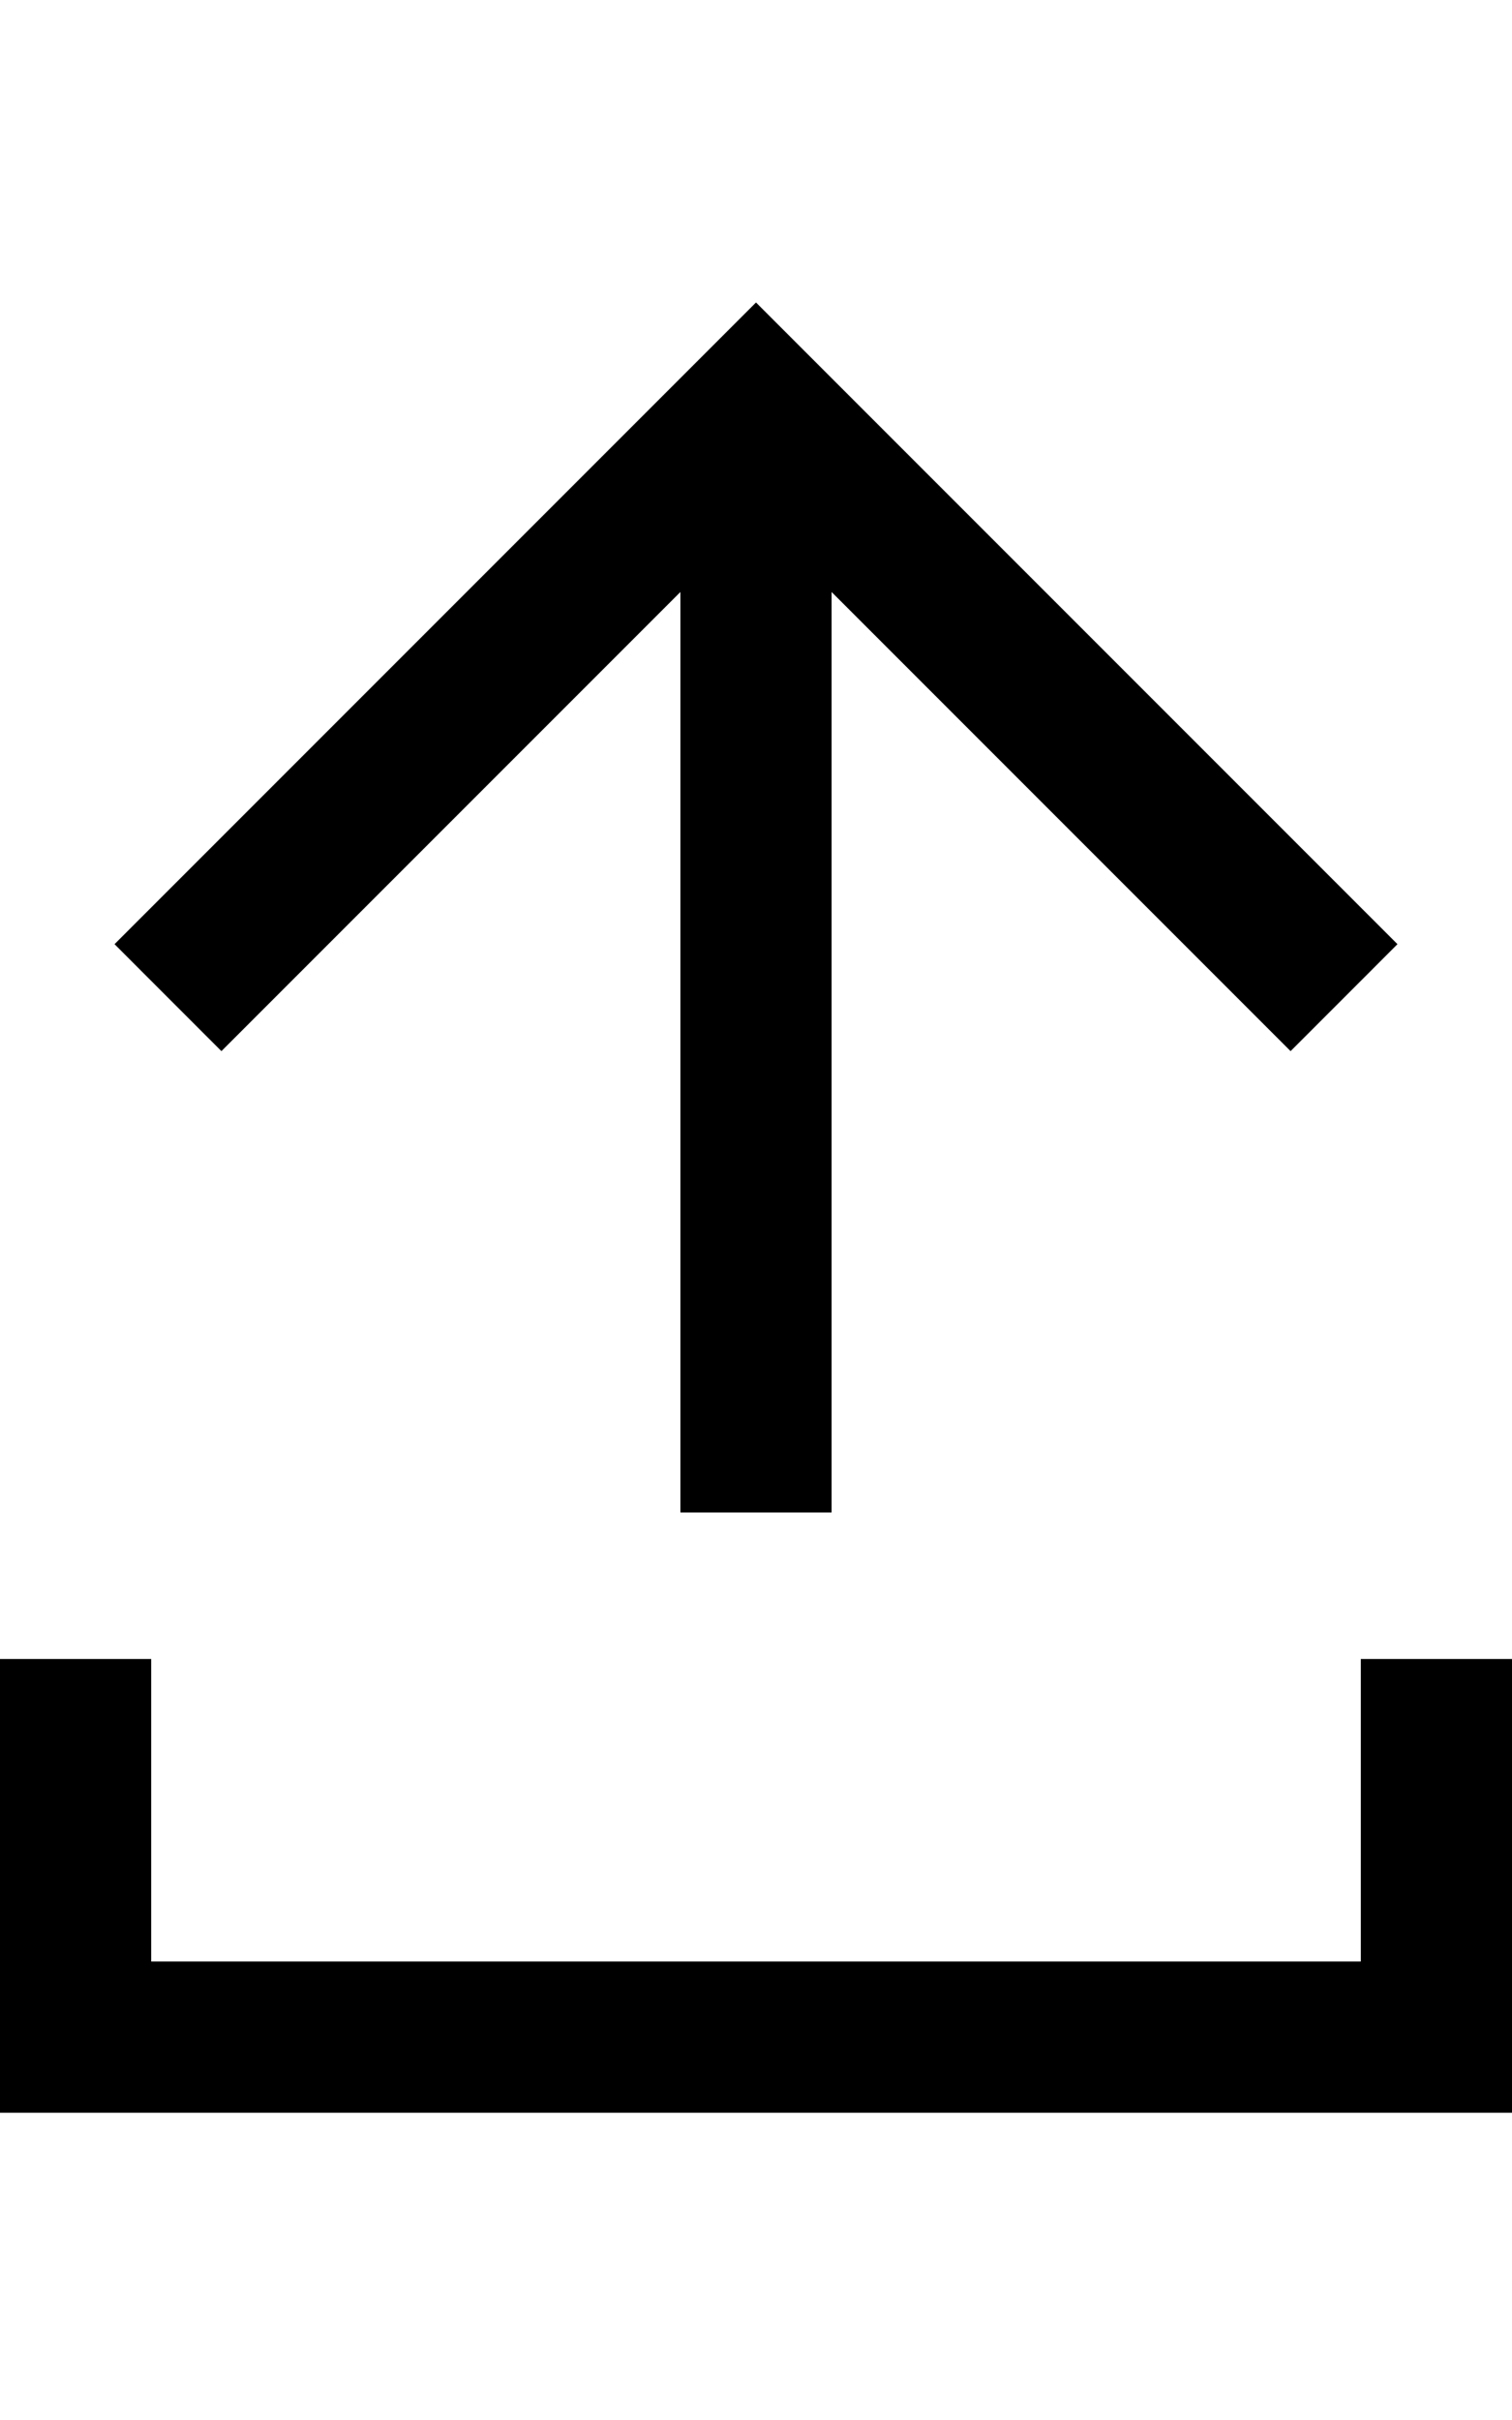 <?xml version="1.0" encoding="utf-8"?>
<!-- Generator: Adobe Illustrator 23.0.0, SVG Export Plug-In . SVG Version: 6.00 Build 0)  -->
<svg version="1.2" baseProfile="tiny" id="レイヤー_1"
	 xmlns="http://www.w3.org/2000/svg" xmlns:xlink="http://www.w3.org/1999/xlink" x="0px" y="0px" viewBox="0 0 320 512"
	 xml:space="preserve">
<polygon points="273.14,222.39 176,125.25 176,320 144,320 144,125.25 46.86,222.39 24.24,199.76 160,64 295.76,199.76 "/>
<path d="M320,351h-32v64H32v-64H0v96h320V351z"/>
</svg>
